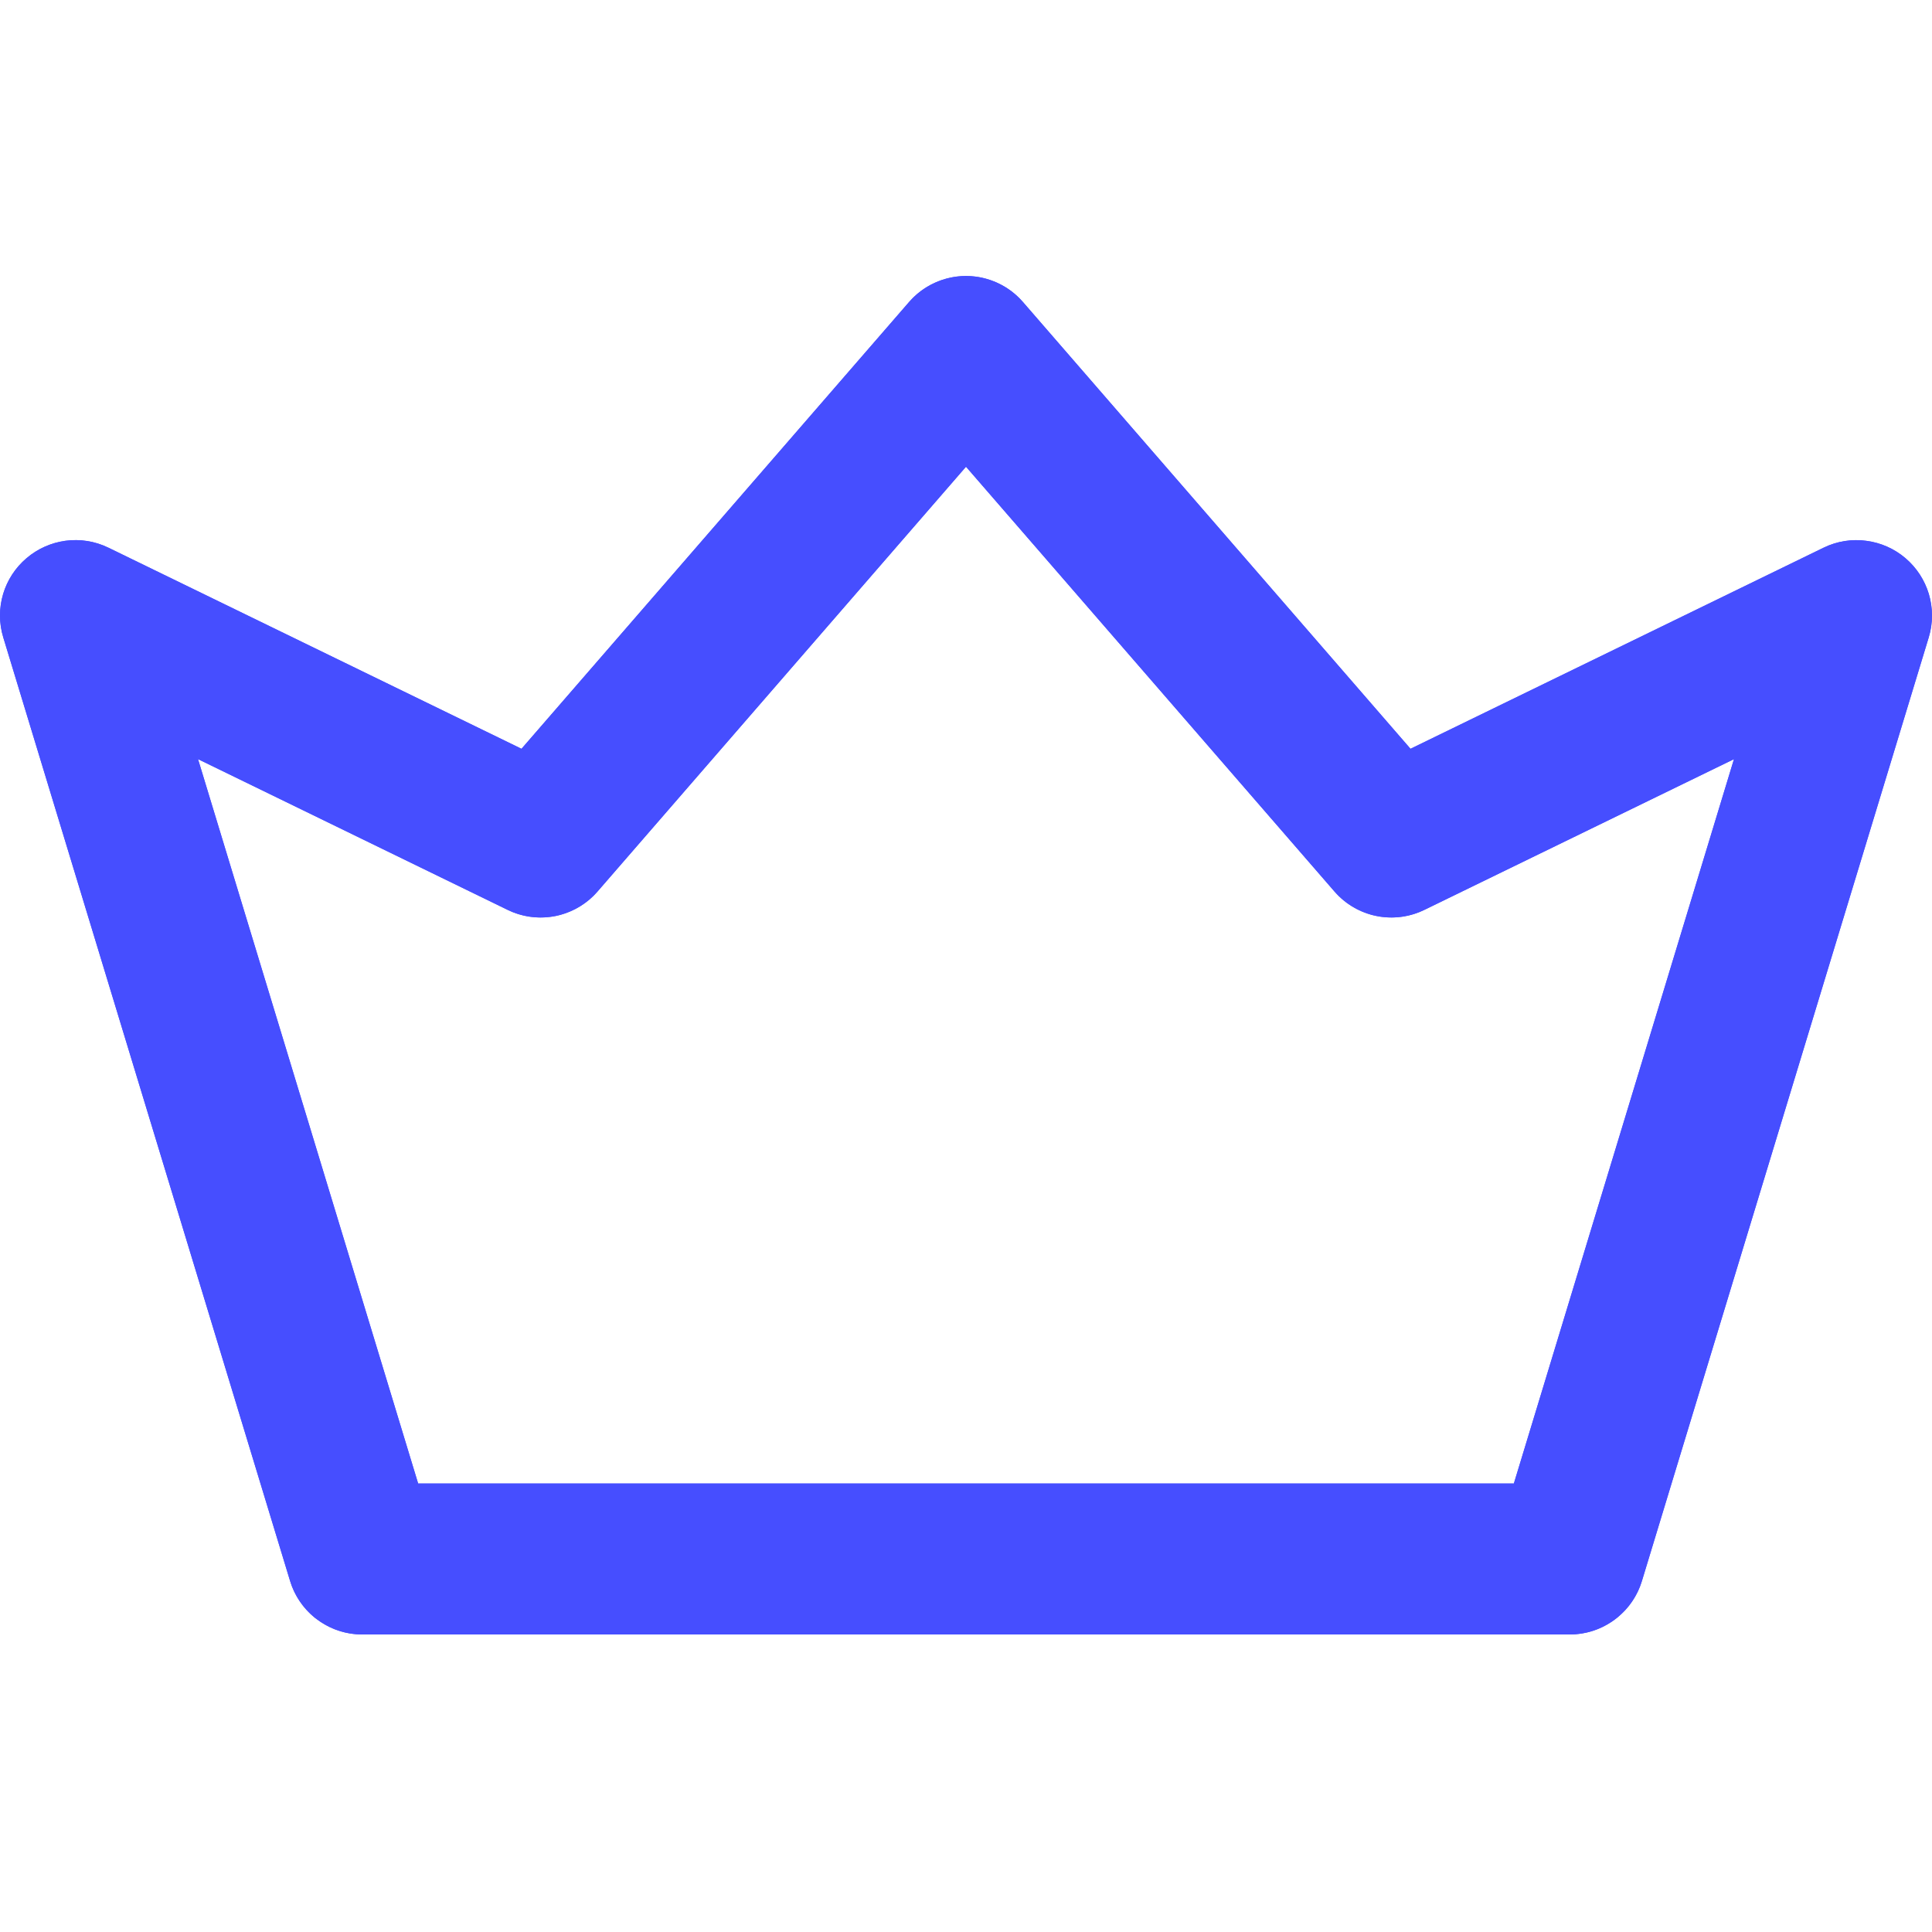 <svg width="14" height="14" viewBox="0 0 14 14" fill="none" xmlns="http://www.w3.org/2000/svg">
<path d="M13.808 4.045C13.643 3.904 13.409 3.874 13.214 3.969L10.221 5.426L7.413 2.189C7.309 2.069 7.159 2 7 2C6.841 2 6.691 2.069 6.587 2.189L3.779 5.426L0.786 3.969C0.591 3.874 0.357 3.904 0.192 4.045C0.026 4.186 -0.04 4.412 0.024 4.62L2.102 11.456C2.172 11.686 2.384 11.844 2.625 11.844H11.375C11.616 11.844 11.828 11.686 11.898 11.456L13.976 4.62C14.04 4.412 13.973 4.186 13.808 4.045ZM10.97 10.75H3.03L1.435 5.501L3.678 6.593C3.9 6.702 4.168 6.647 4.33 6.46L7 3.382L9.67 6.46C9.832 6.647 10.1 6.702 10.322 6.593L12.565 5.501L10.97 10.75Z" fill="#464EFF"/>
<path fill-rule="evenodd" clip-rule="evenodd" d="M13.53 3.92C13.424 3.904 13.314 3.92 13.214 3.969L10.221 5.426L7.413 2.189C7.341 2.105 7.246 2.047 7.142 2.019C7.096 2.006 7.048 2 7 2C6.952 2 6.904 2.006 6.858 2.019C6.754 2.047 6.659 2.105 6.587 2.189L3.779 5.426L0.786 3.969C0.686 3.92 0.576 3.904 0.47 3.919C0.369 3.934 0.273 3.976 0.192 4.045C0.111 4.114 0.054 4.203 0.024 4.3C-0.007 4.402 -0.009 4.513 0.024 4.62L2.102 11.456C2.134 11.563 2.198 11.655 2.28 11.722C2.293 11.732 2.306 11.741 2.319 11.75C2.407 11.81 2.513 11.844 2.625 11.844H11.375C11.487 11.844 11.593 11.81 11.681 11.75C11.694 11.741 11.707 11.732 11.719 11.722C11.802 11.655 11.866 11.563 11.898 11.456L13.976 4.62C14.009 4.513 14.007 4.402 13.976 4.3C13.946 4.203 13.889 4.114 13.808 4.045C13.727 3.976 13.631 3.934 13.53 3.92ZM10.006 6.643C9.984 6.64 9.963 6.635 9.941 6.63C9.839 6.602 9.743 6.545 9.67 6.46L7 3.382L4.33 6.46C4.257 6.545 4.161 6.602 4.059 6.63C4.037 6.636 4.016 6.64 3.994 6.643C3.889 6.658 3.778 6.642 3.678 6.593L1.435 5.501L3.03 10.75H10.97L12.565 5.501L10.322 6.593C10.222 6.642 10.111 6.658 10.006 6.643Z" fill="#464EFF"/>
</svg>
